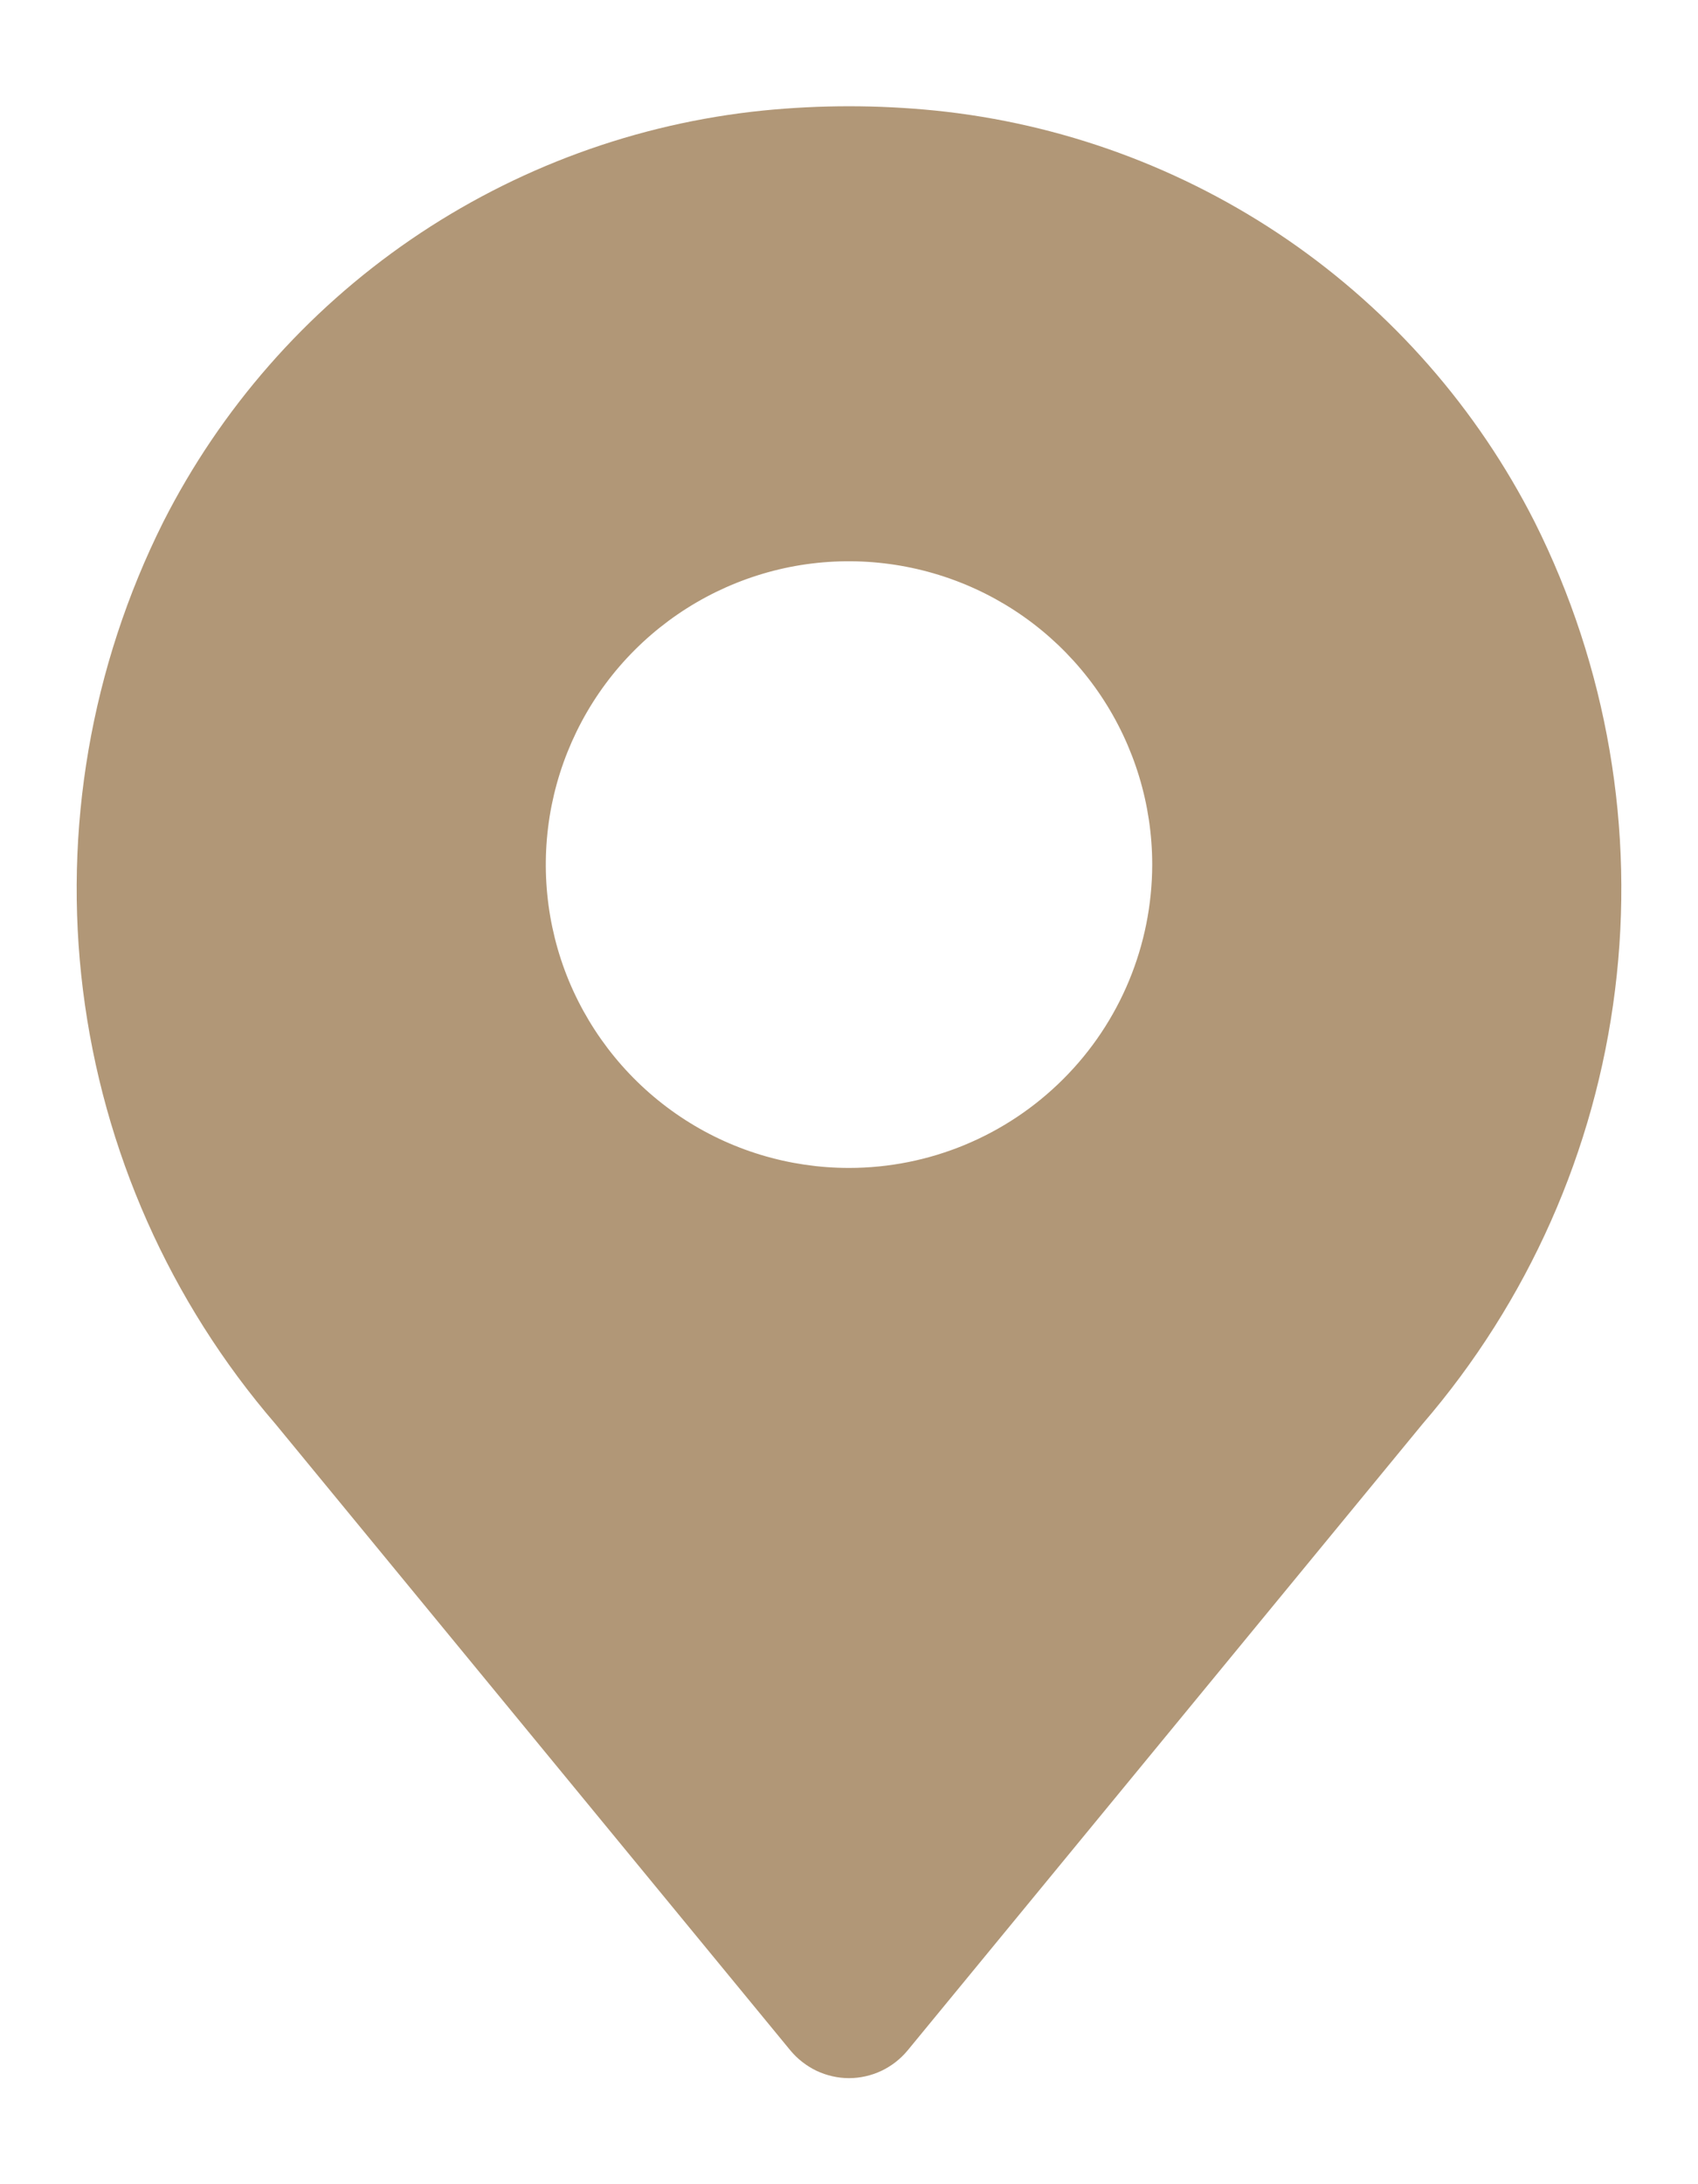<svg width="14" height="18" viewBox="0 0 14 18" fill="none" xmlns="http://www.w3.org/2000/svg">
<path d="M12.654 4.303C12.18 3.368 11.479 2.568 10.615 1.975C9.751 1.383 8.752 1.017 7.709 0.911C7.238 0.864 6.763 0.864 6.291 0.911C5.249 1.017 4.25 1.383 3.386 1.975C2.521 2.568 1.82 3.368 1.346 4.302C0.75 5.494 0.519 6.836 0.684 8.159C0.849 9.482 1.401 10.726 2.272 11.736L6.517 16.898C6.576 16.969 6.65 17.026 6.733 17.066C6.817 17.105 6.908 17.126 7 17.126C7.092 17.126 7.184 17.105 7.267 17.066C7.351 17.026 7.424 16.969 7.483 16.898L11.728 11.736C12.599 10.726 13.152 9.482 13.316 8.159C13.481 6.837 13.251 5.495 12.654 4.303ZM7 9.625C6.506 9.625 6.022 9.479 5.611 9.204C5.2 8.929 4.88 8.539 4.69 8.082C4.501 7.625 4.452 7.123 4.548 6.638C4.645 6.153 4.883 5.707 5.232 5.358C5.582 5.008 6.027 4.77 6.512 4.673C6.997 4.577 7.5 4.627 7.957 4.816C8.414 5.005 8.804 5.325 9.079 5.737C9.353 6.148 9.5 6.631 9.5 7.125C9.499 7.788 9.236 8.424 8.767 8.892C8.298 9.361 7.663 9.625 7 9.625Z" fill="#B19777"/>
</svg>
